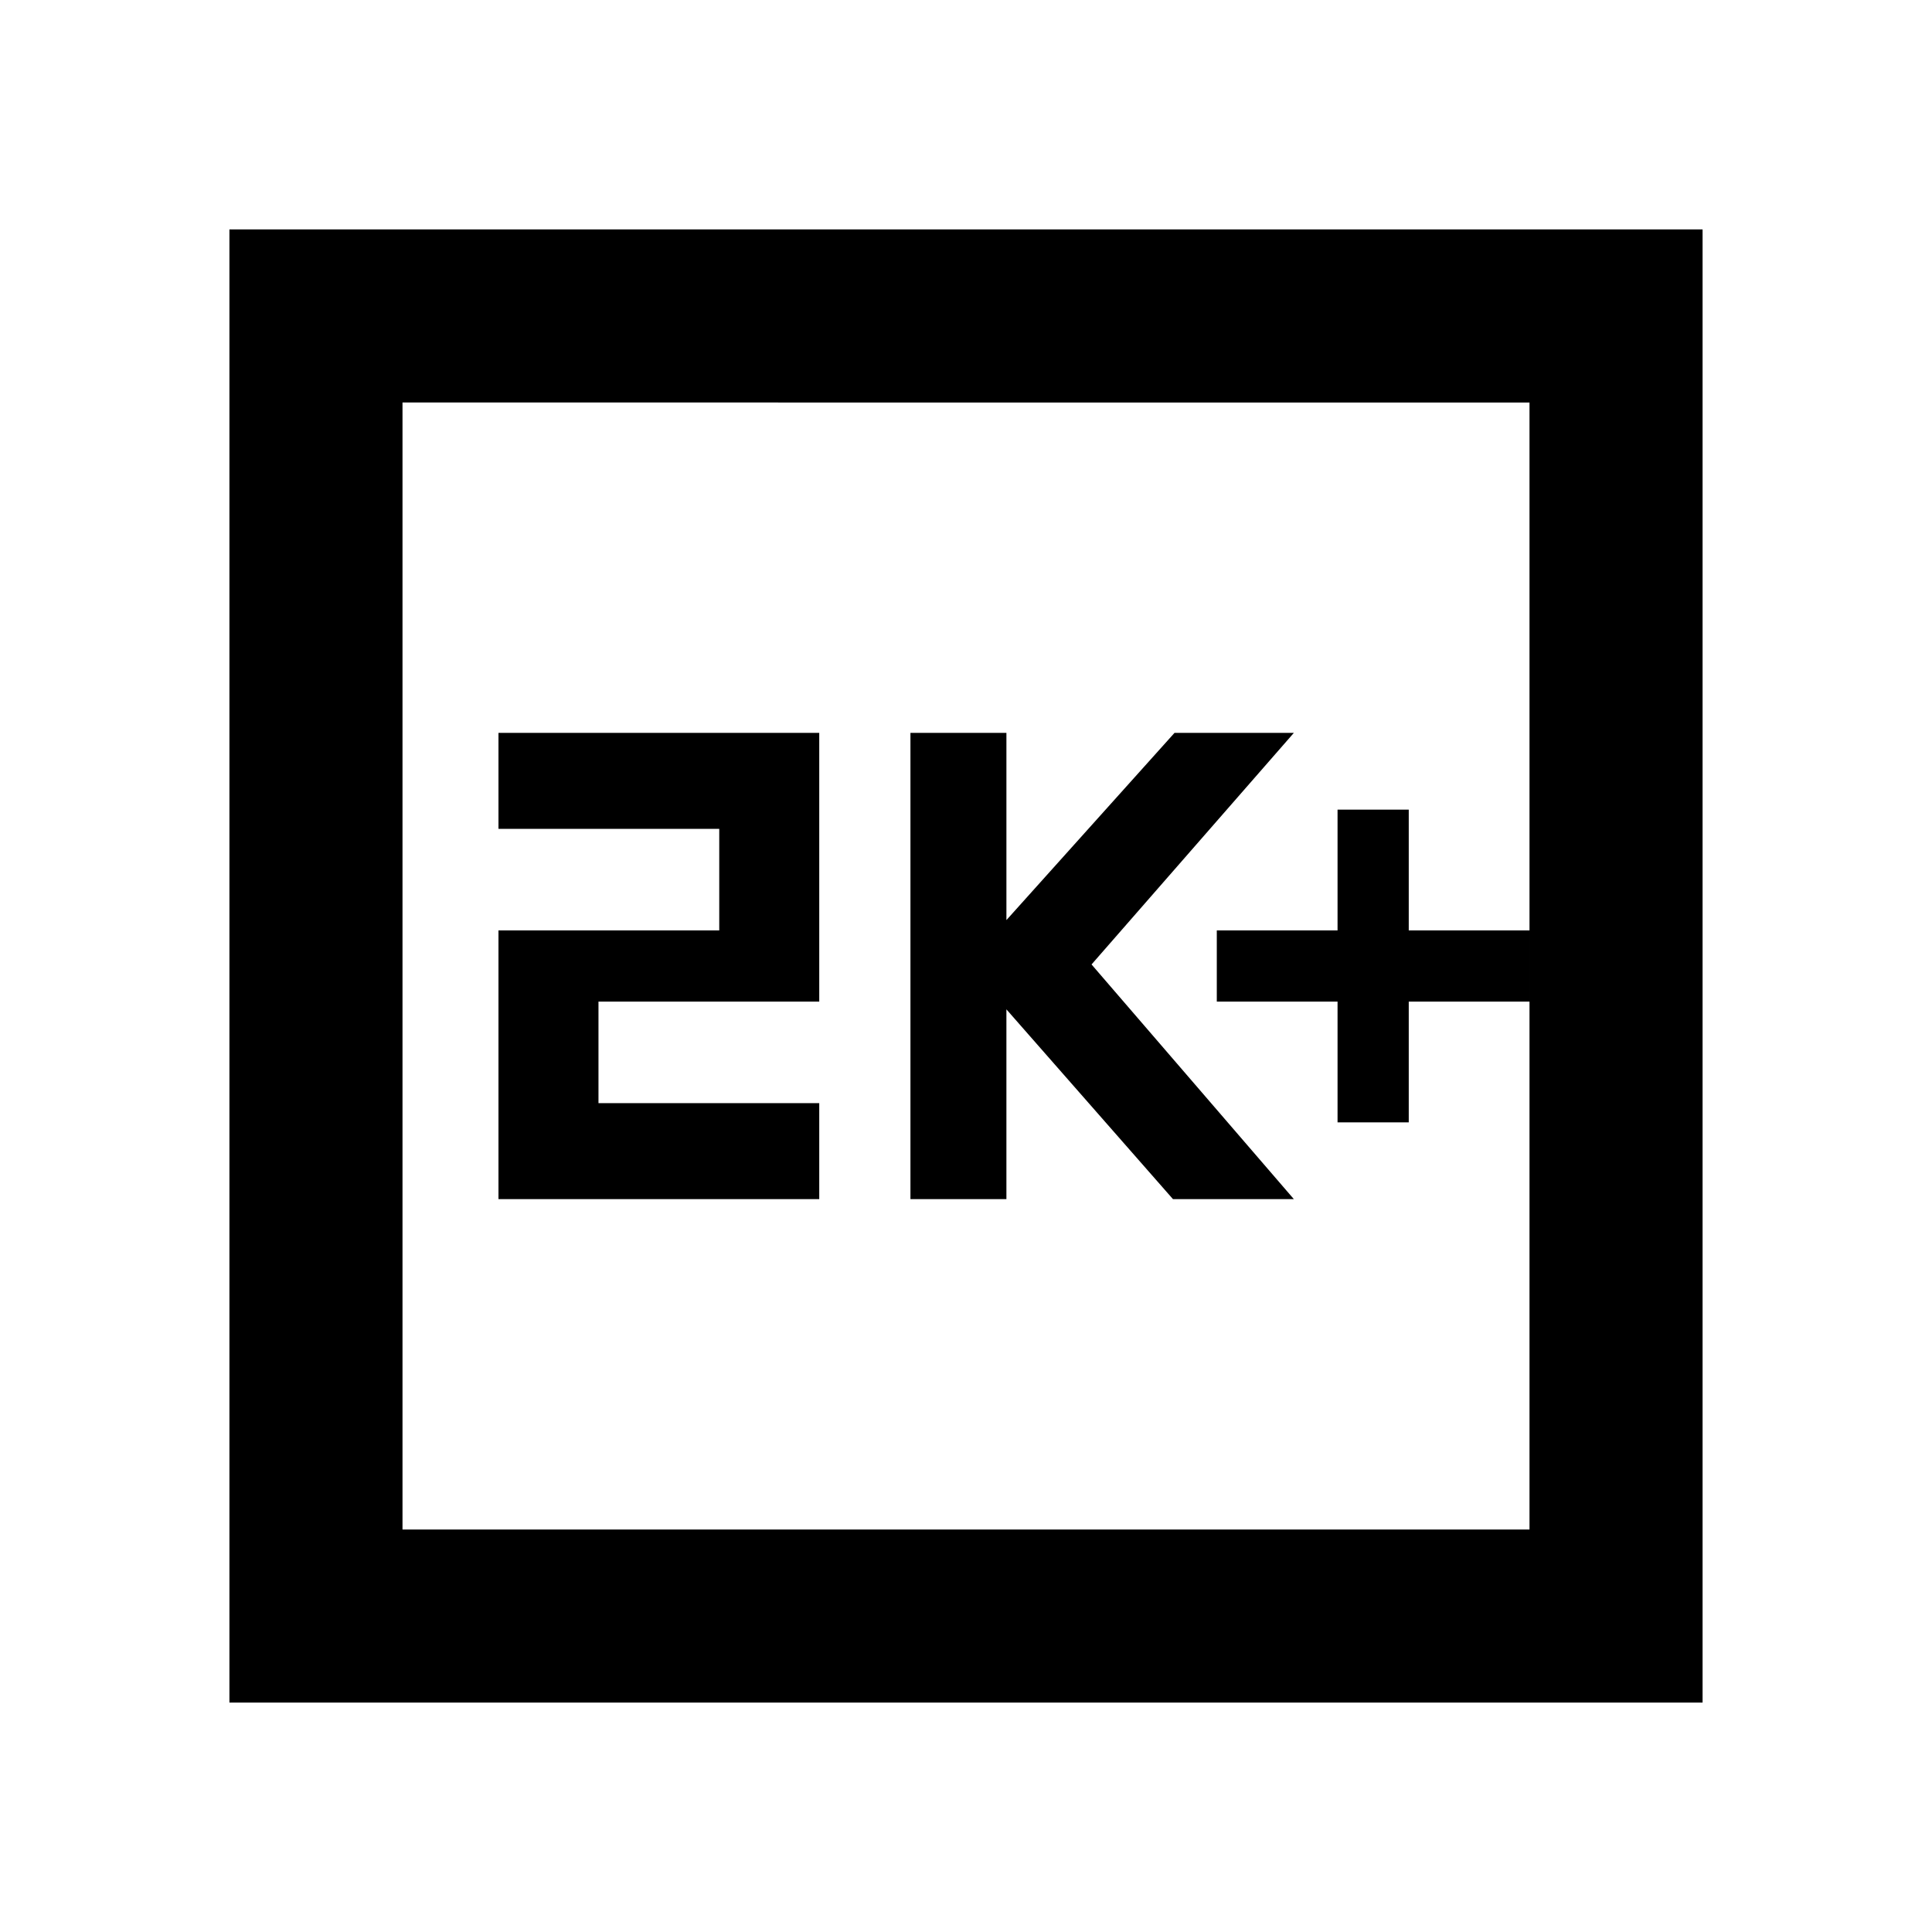 <svg xmlns="http://www.w3.org/2000/svg" height="24" viewBox="0 -960 960 960" width="24"><path d="M664.62-402.31H700v-60h60v-35.38h-60v-60h-35.38v60h-60v35.38h60v60Zm-212.23 38.16h47.69v-94.31l82.77 94.31h60.07L542.38-480.77l100.54-115.08h-59.3l-83.54 93.04v-93.04h-47.69v231.7Zm-204.7 0h159.39v-47.7h-109.7v-50.46h109.7v-133.54H247.69v47.7h109.7v50.46h-109.7v133.54ZM114-114v-732h732v732H114Zm86-86h560v-560H200v560Zm0 0v-560 560Z"/></svg>